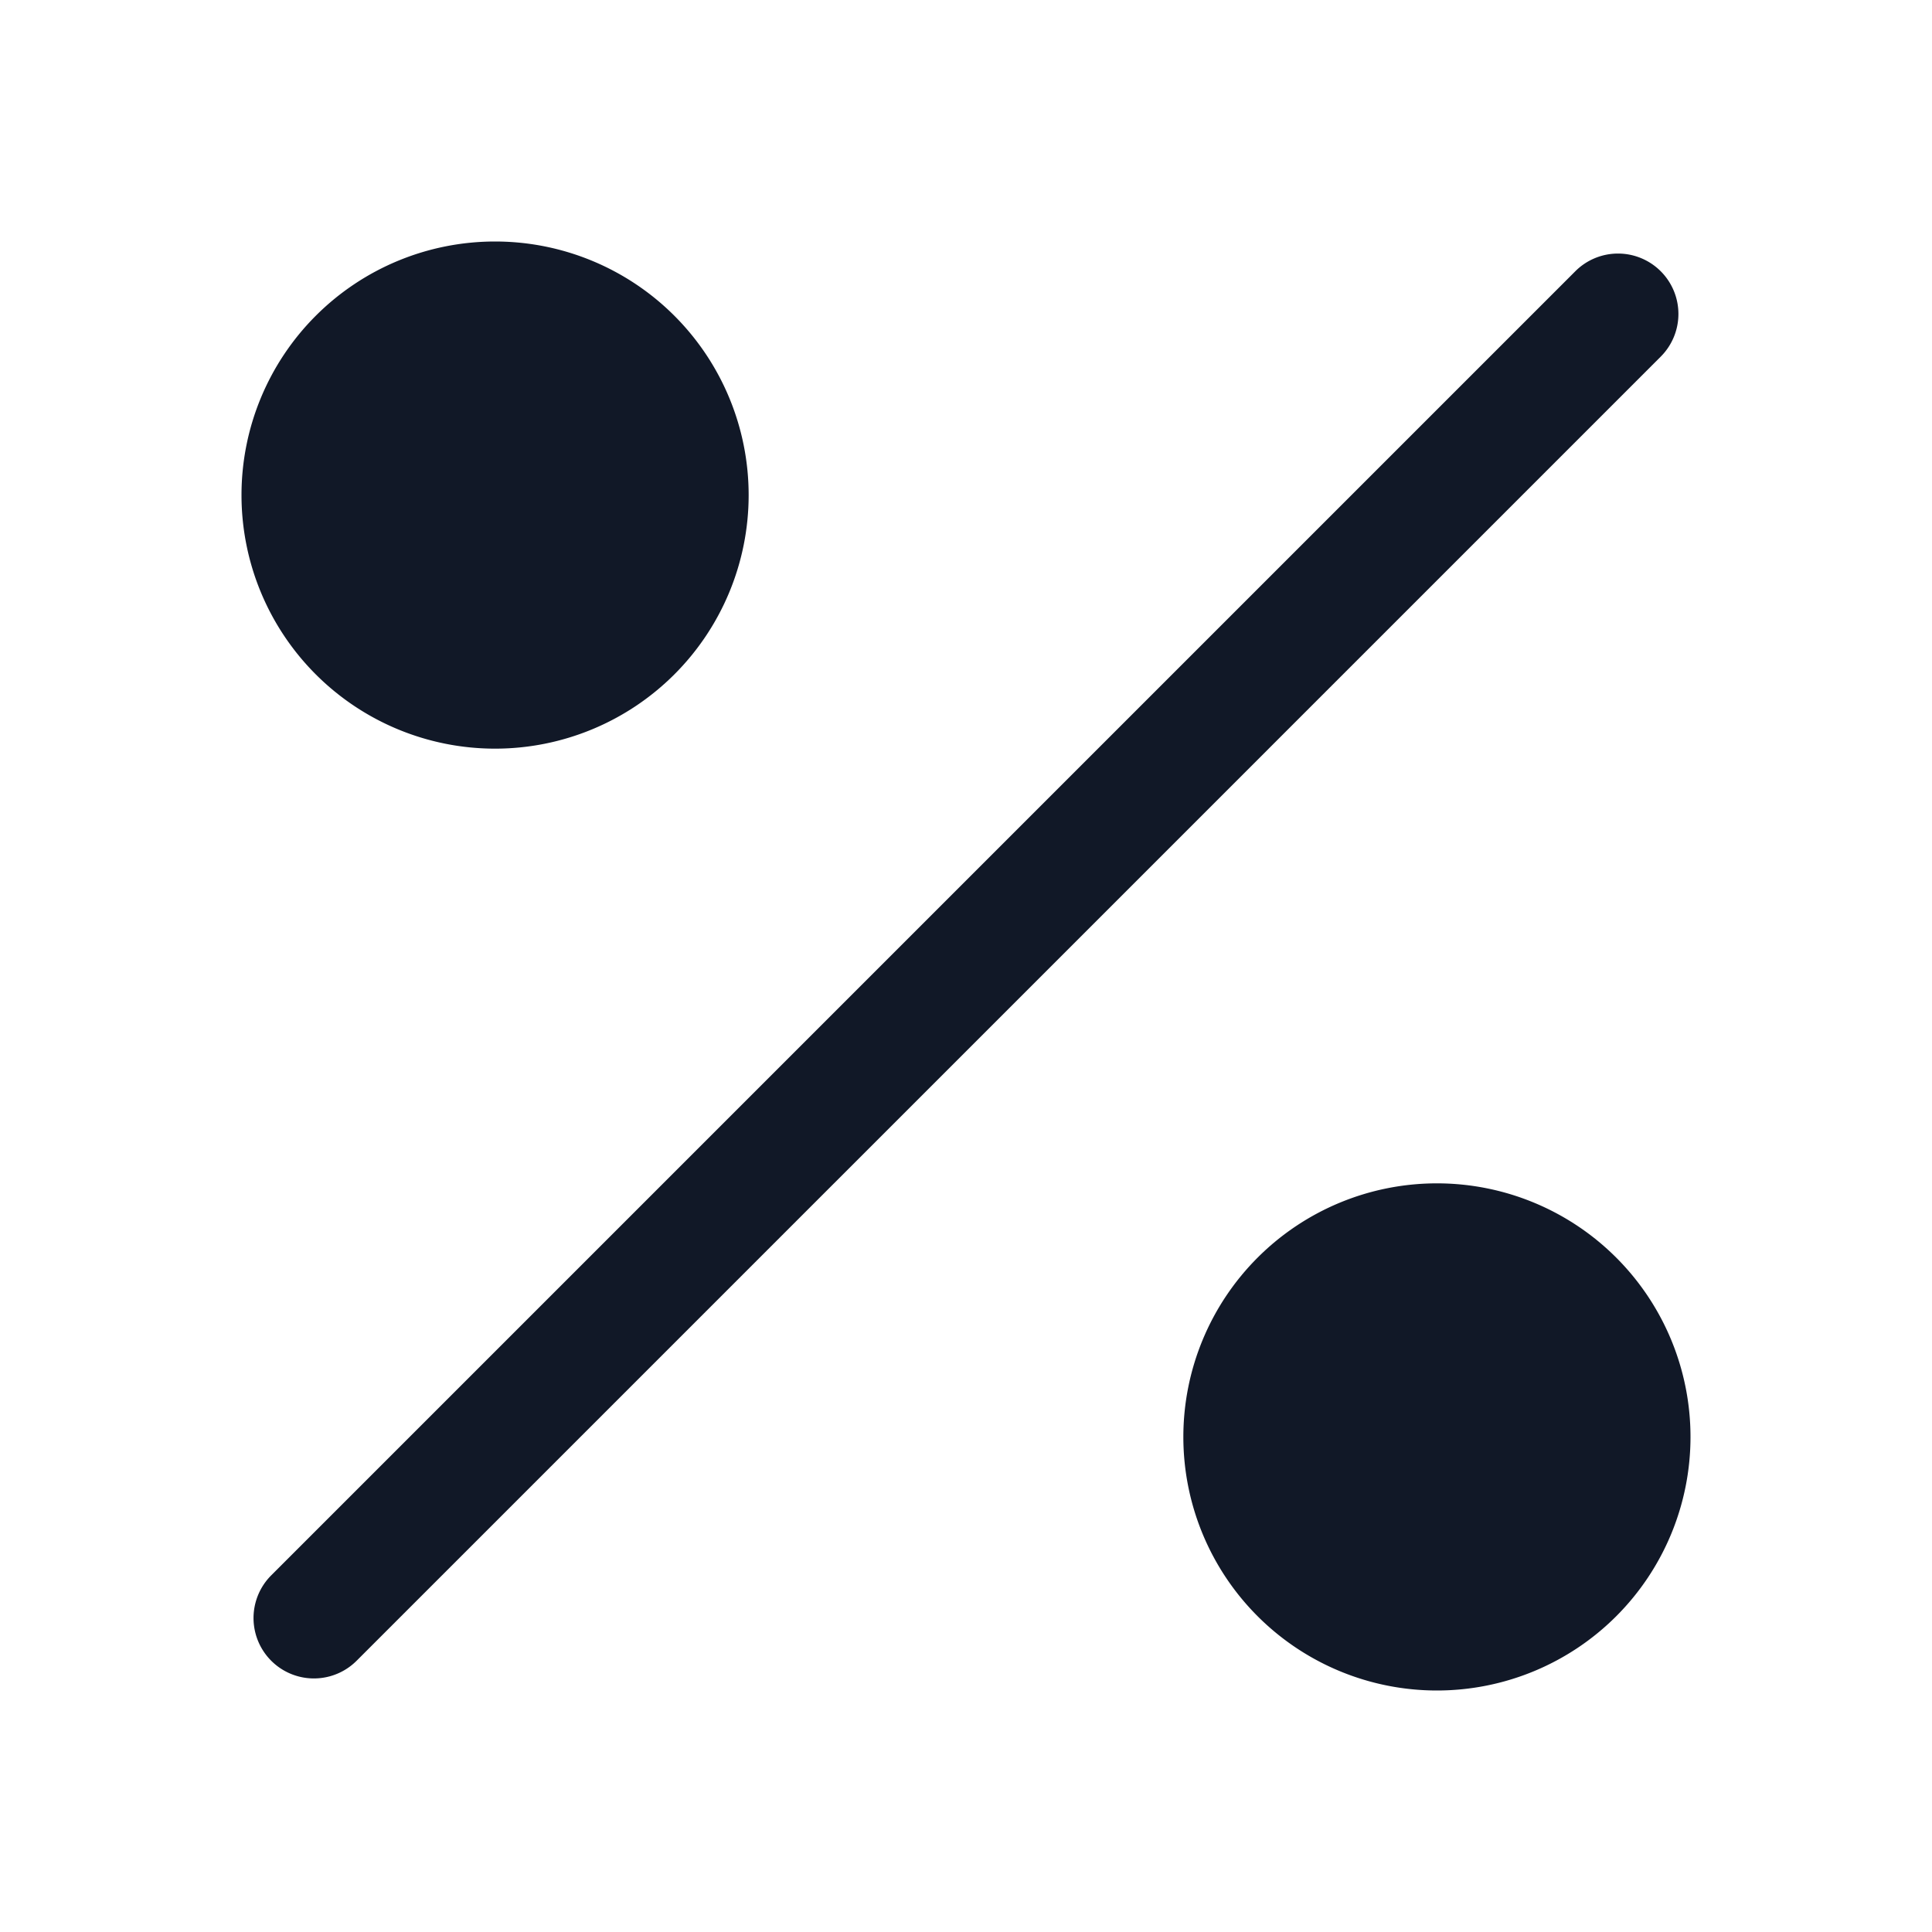 <svg xmlns="http://www.w3.org/2000/svg" width="32" height="32" fill="none" viewBox="0 0 32 32"><path fill="#111827" fill-rule="evenodd" d="M8.2 12.4a4.2 4.2 0 1 0 0-8.4 4.2 4.2 0 0 0 0 8.4Zm19.307-7.907a1 1 0 0 1 0 1.414l-21.6 21.6a1 1 0 0 1-1.415-1.414l21.6-21.6a1 1 0 0 1 1.415 0ZM28 23.8a4.2 4.2 0 1 1-8.4 0 4.2 4.2 0 0 1 8.4 0Z" clip-rule="evenodd"/></svg>